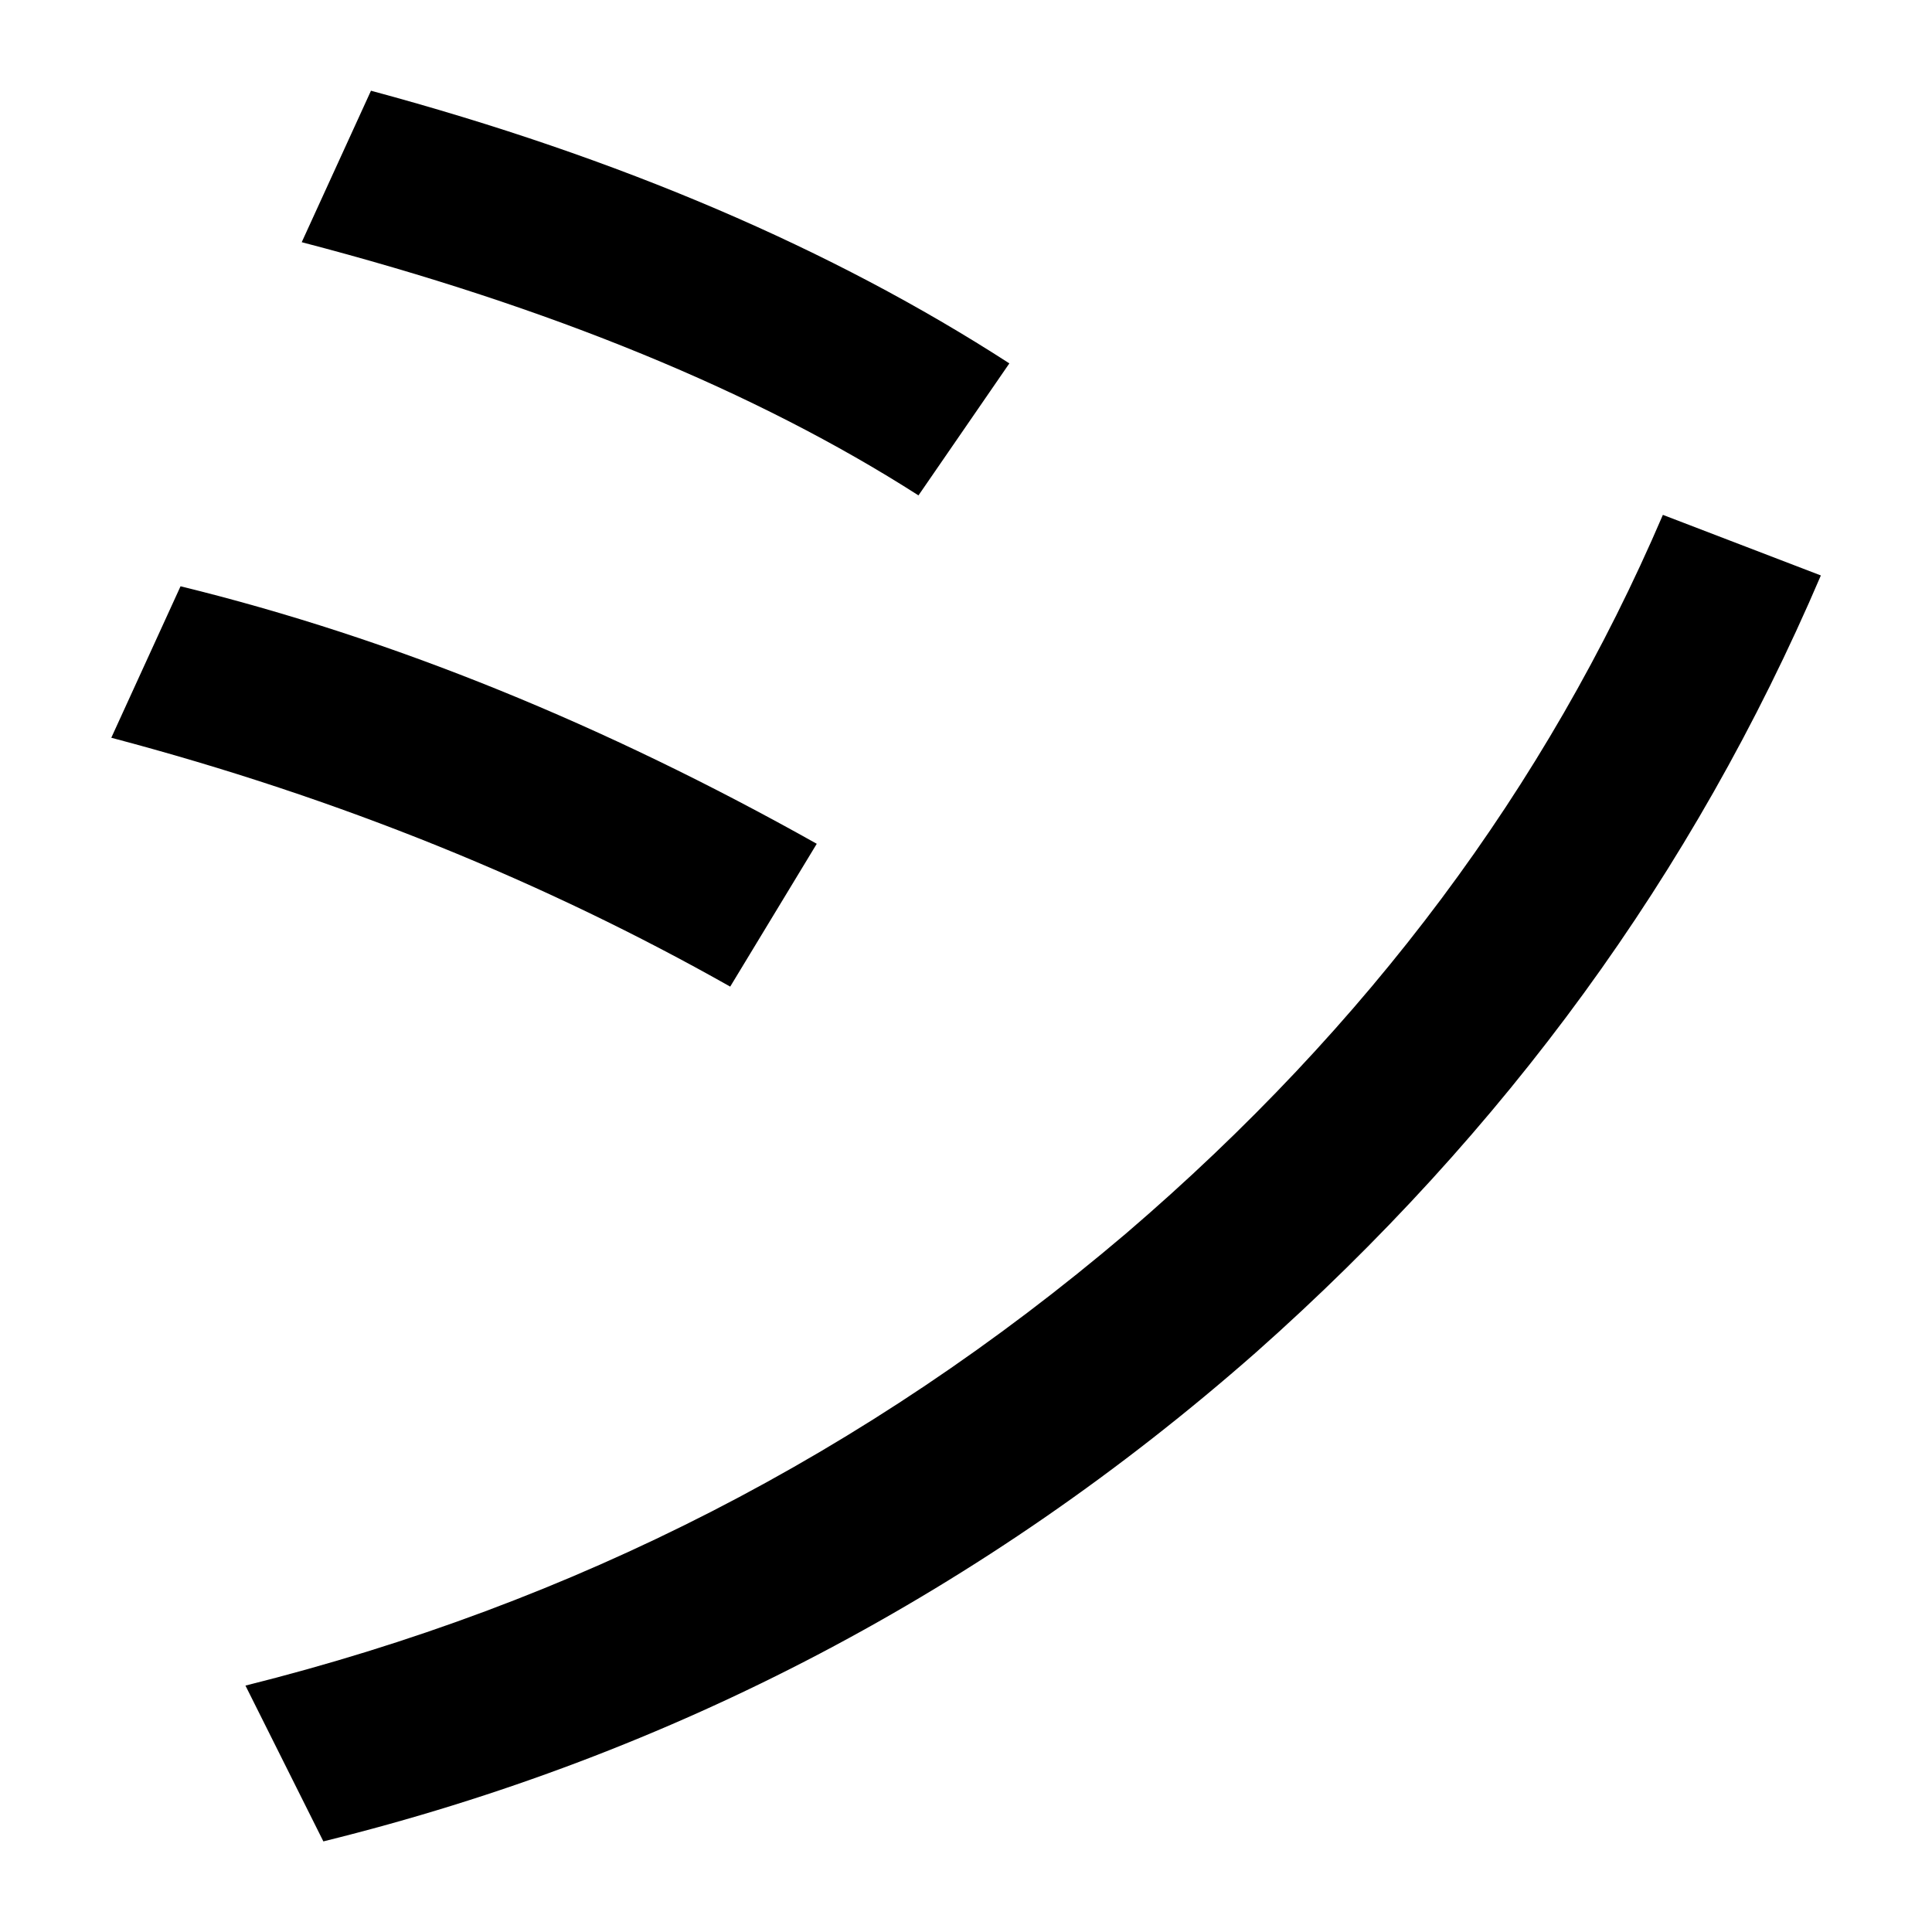<svg width="100%" height="100%" viewBox="0 0 300 300" version="1.1" xmlns="http://www.w3.org/2000/svg" xmlns:xlink="http://www.w3.org/1999/xlink" xml:space="preserve" xmlns:serif="http://www.serif.com/" style="fill-rule:evenodd;clip-rule:evenodd;stroke-linejoin:round;stroke-miterlimit:2;">
    <g transform="matrix(1.769,0,0,1.769,-185.137,-120.065)">
        <path d="M137.22,75.835L131.141,89.131C152.986,94.83 171.031,102.238 185.278,111.356L193.256,99.769C177.679,89.701 159.064,81.723 137.22,75.835ZM250.621,113.065C240.364,136.999 224.788,157.894 203.513,176.13C180.719,195.505 155.075,208.611 126.202,215.83L133.041,229.506C163.813,221.908 191.166,207.472 214.91,186.577C236.755,167.202 253.281,144.597 264.488,118.384L250.621,113.065ZM120.504,119.334L114.425,132.63C134.56,137.949 152.606,145.357 168.752,154.475L176.35,141.938C157.734,131.491 139.119,123.893 120.504,119.334Z" fill="currentColor" />
    </g>
</svg>
